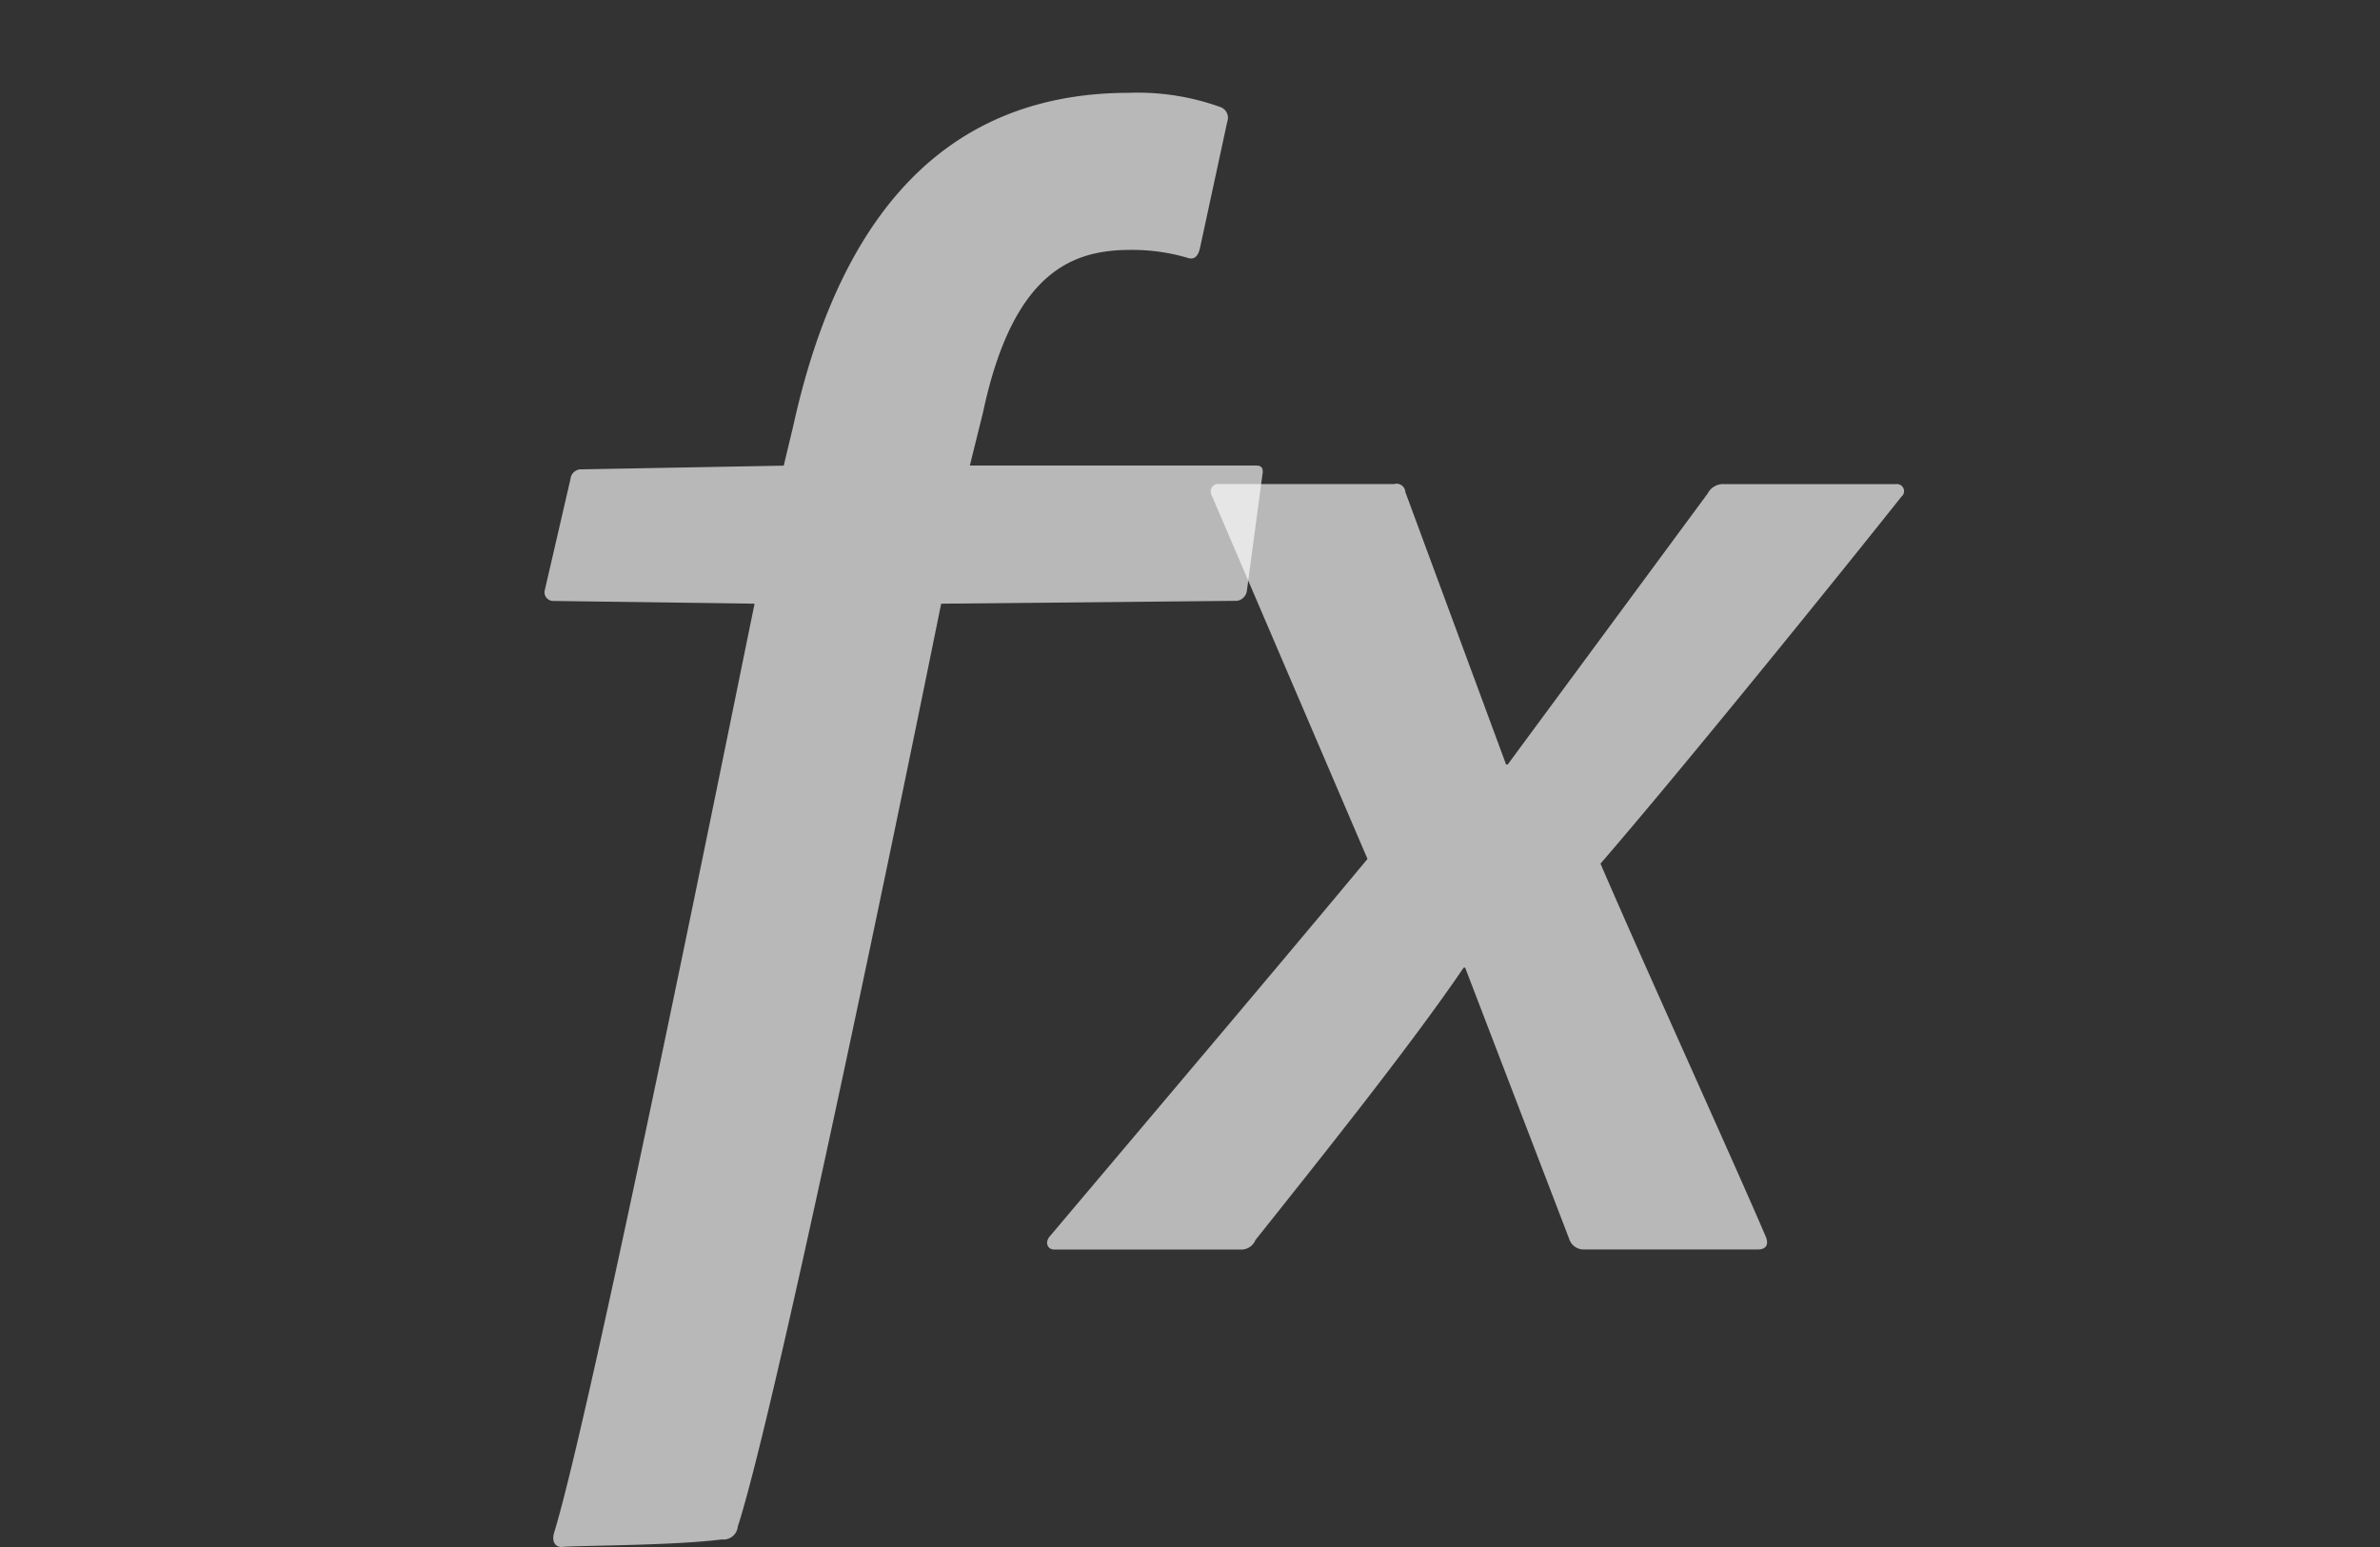 <svg id="S_Effects_Wi_N_D_2x" data-name="S_Effects_Wi_N_D@2x" xmlns="http://www.w3.org/2000/svg" width="40" height="26" viewBox="0 0 40 26">
  <rect x="0" y="0" width="40" height="26" fill="#333333" stroke="none"/>
  <defs>
    <style>
      .fill {
        fill: #fff;
        fill-rule: evenodd;
        opacity: 0.65;
      }

      
    </style>
  </defs>
  <title>S_Effects_Wi_N_D@2x</title>
  <path class="fill" d="M9.292,10.1a0.146,0.146,0,0,1-.134-0.189l0.43-1.861a0.179,0.179,0,0,1,.19-0.162l3.394-.062,0.162-.676c0.863-3.916,2.861-5.59,5.644-5.59a4.093,4.093,0,0,1,1.54.242,0.191,0.191,0,0,1,.108.244l-0.46,2.131c-0.026.109-.08,0.189-0.188,0.162A3.277,3.277,0,0,0,19.006,4.2c-0.946,0-1.972.324-2.484,2.728L16.3,7.824h4.808c0.08,0,.134.025,0.108,0.162L20.955,9.938a0.2,0.2,0,0,1-.162.16l-4.975.048C14.766,15.332,12.97,23.9,12.4,25.656a0.242,0.242,0,0,1-.27.217c-0.839.107-2.474,0.1-2.69,0.127-0.107,0-.162-0.082-0.134-0.217,0.622-2,2.97-13.666,3.376-15.637Z"/>
  <path class="fill" d="M20.363,8.321a0.127,0.127,0,0,1,.131-0.186h2.938a0.147,0.147,0,0,1,.187.134l1.693,4.579h0.028L28.7,8.295a0.29,0.29,0,0,1,.265-0.159h2.91a0.119,0.119,0,0,1,.081.212c-1.111,1.4-3.707,4.605-5.057,6.167,0.741,1.721,2.225,4.977,2.779,6.272,0.054,0.134,0,.212-0.131.212h-2.91a0.257,0.257,0,0,1-.267-0.185l-1.746-4.552H24.6c-0.9,1.323-2.383,3.175-3.5,4.579a0.258,0.258,0,0,1-.264.159H17.714c-0.1,0-.158-0.107-0.078-0.212,1.563-1.852,3.891-4.6,5.347-6.352Z"/>
  </svg>